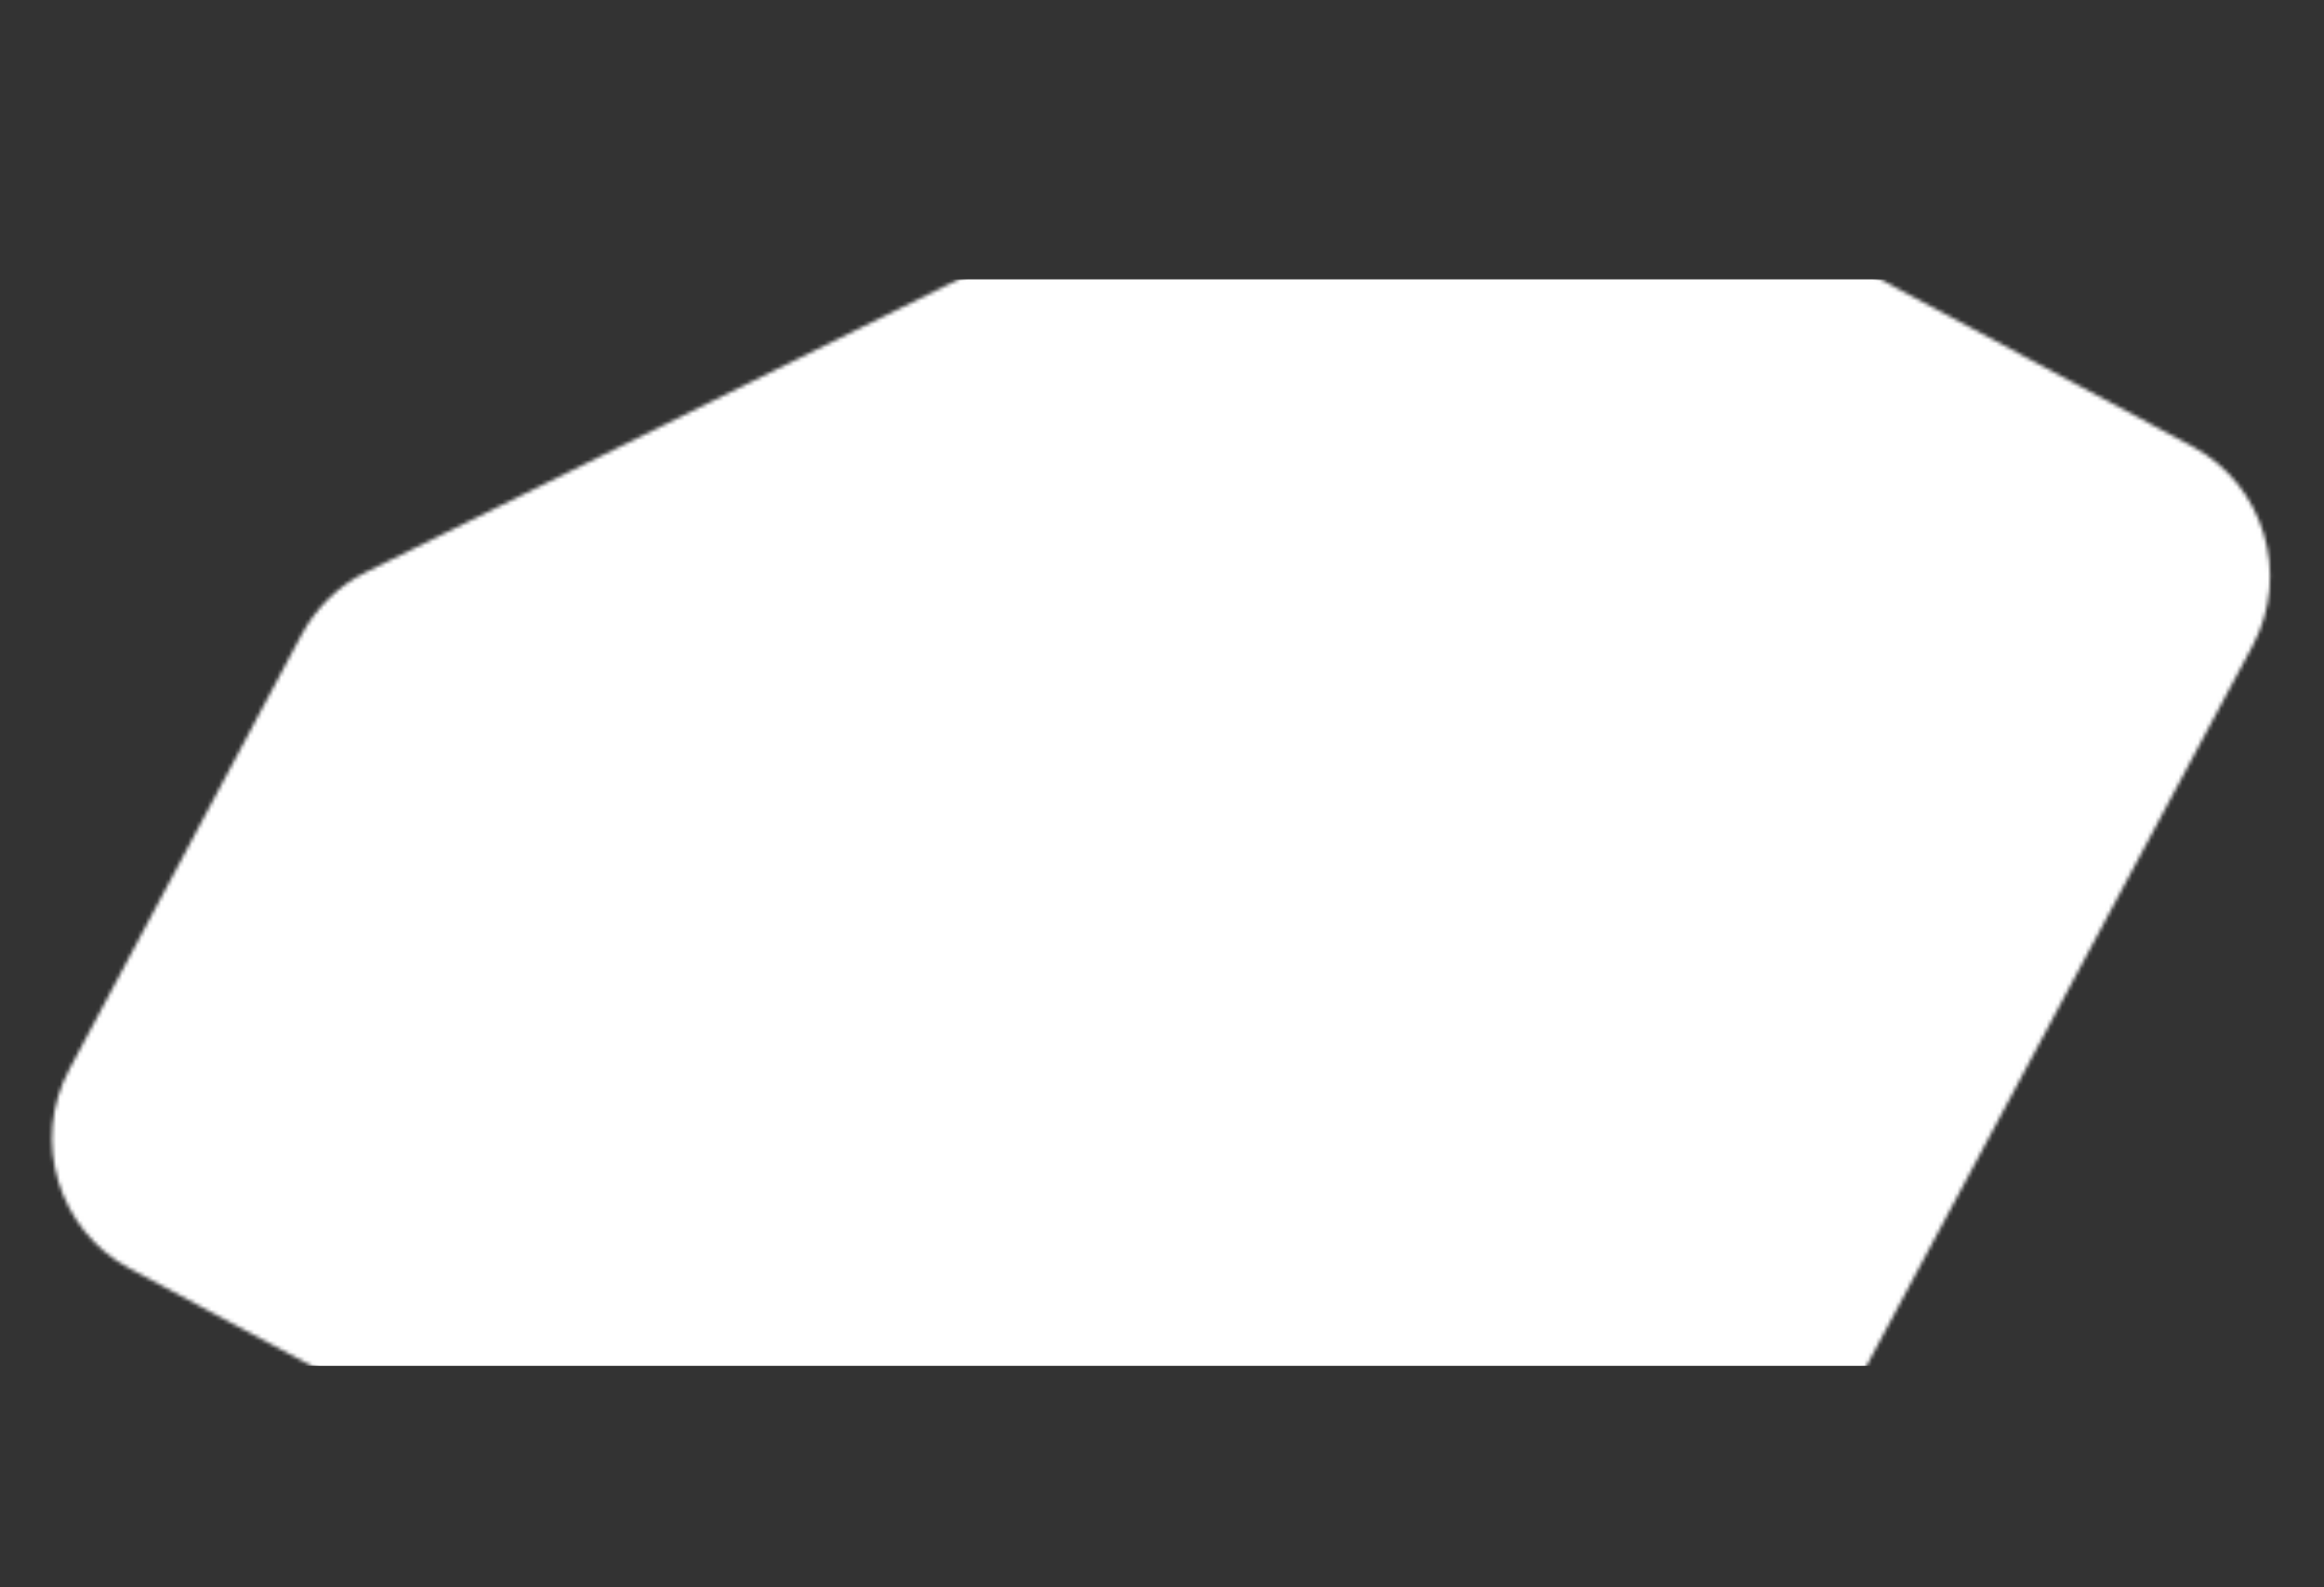 <svg width="599" height="409" viewBox="0 0 599 409" fill="none" xmlns="http://www.w3.org/2000/svg">
<rect x="0" y="0" width="599" height="409" fill="#333333" stroke="none"/>
<mask id="mask0" mask-type="alpha" maskUnits="userSpaceOnUse" x="13" y="14" width="573" height="450">
<path d="M323.019 459.066L432.322 412.207C446.164 406.199 457.644 395.769 464.86 382.267L580.615 166.399C590.454 147.988 583.488 124.92 565.118 115.087C507.56 84.274 394.894 23.96 384.178 18.224C375.605 13.635 365.513 13.363 356.843 17.798L94.186 147.526C87.254 150.919 81.339 156.83 77.731 163.581L17.875 275.586C8.036 293.998 15.002 317.065 33.371 326.899L276.156 456.869C290.852 464.736 307.93 465.196 323.019 459.066Z" fill="white"/>
</mask>
<g mask="url(#mask0)">
<rect x="-16" y="72" width="686" height="280" fill="white"/>
</g>
</svg>
